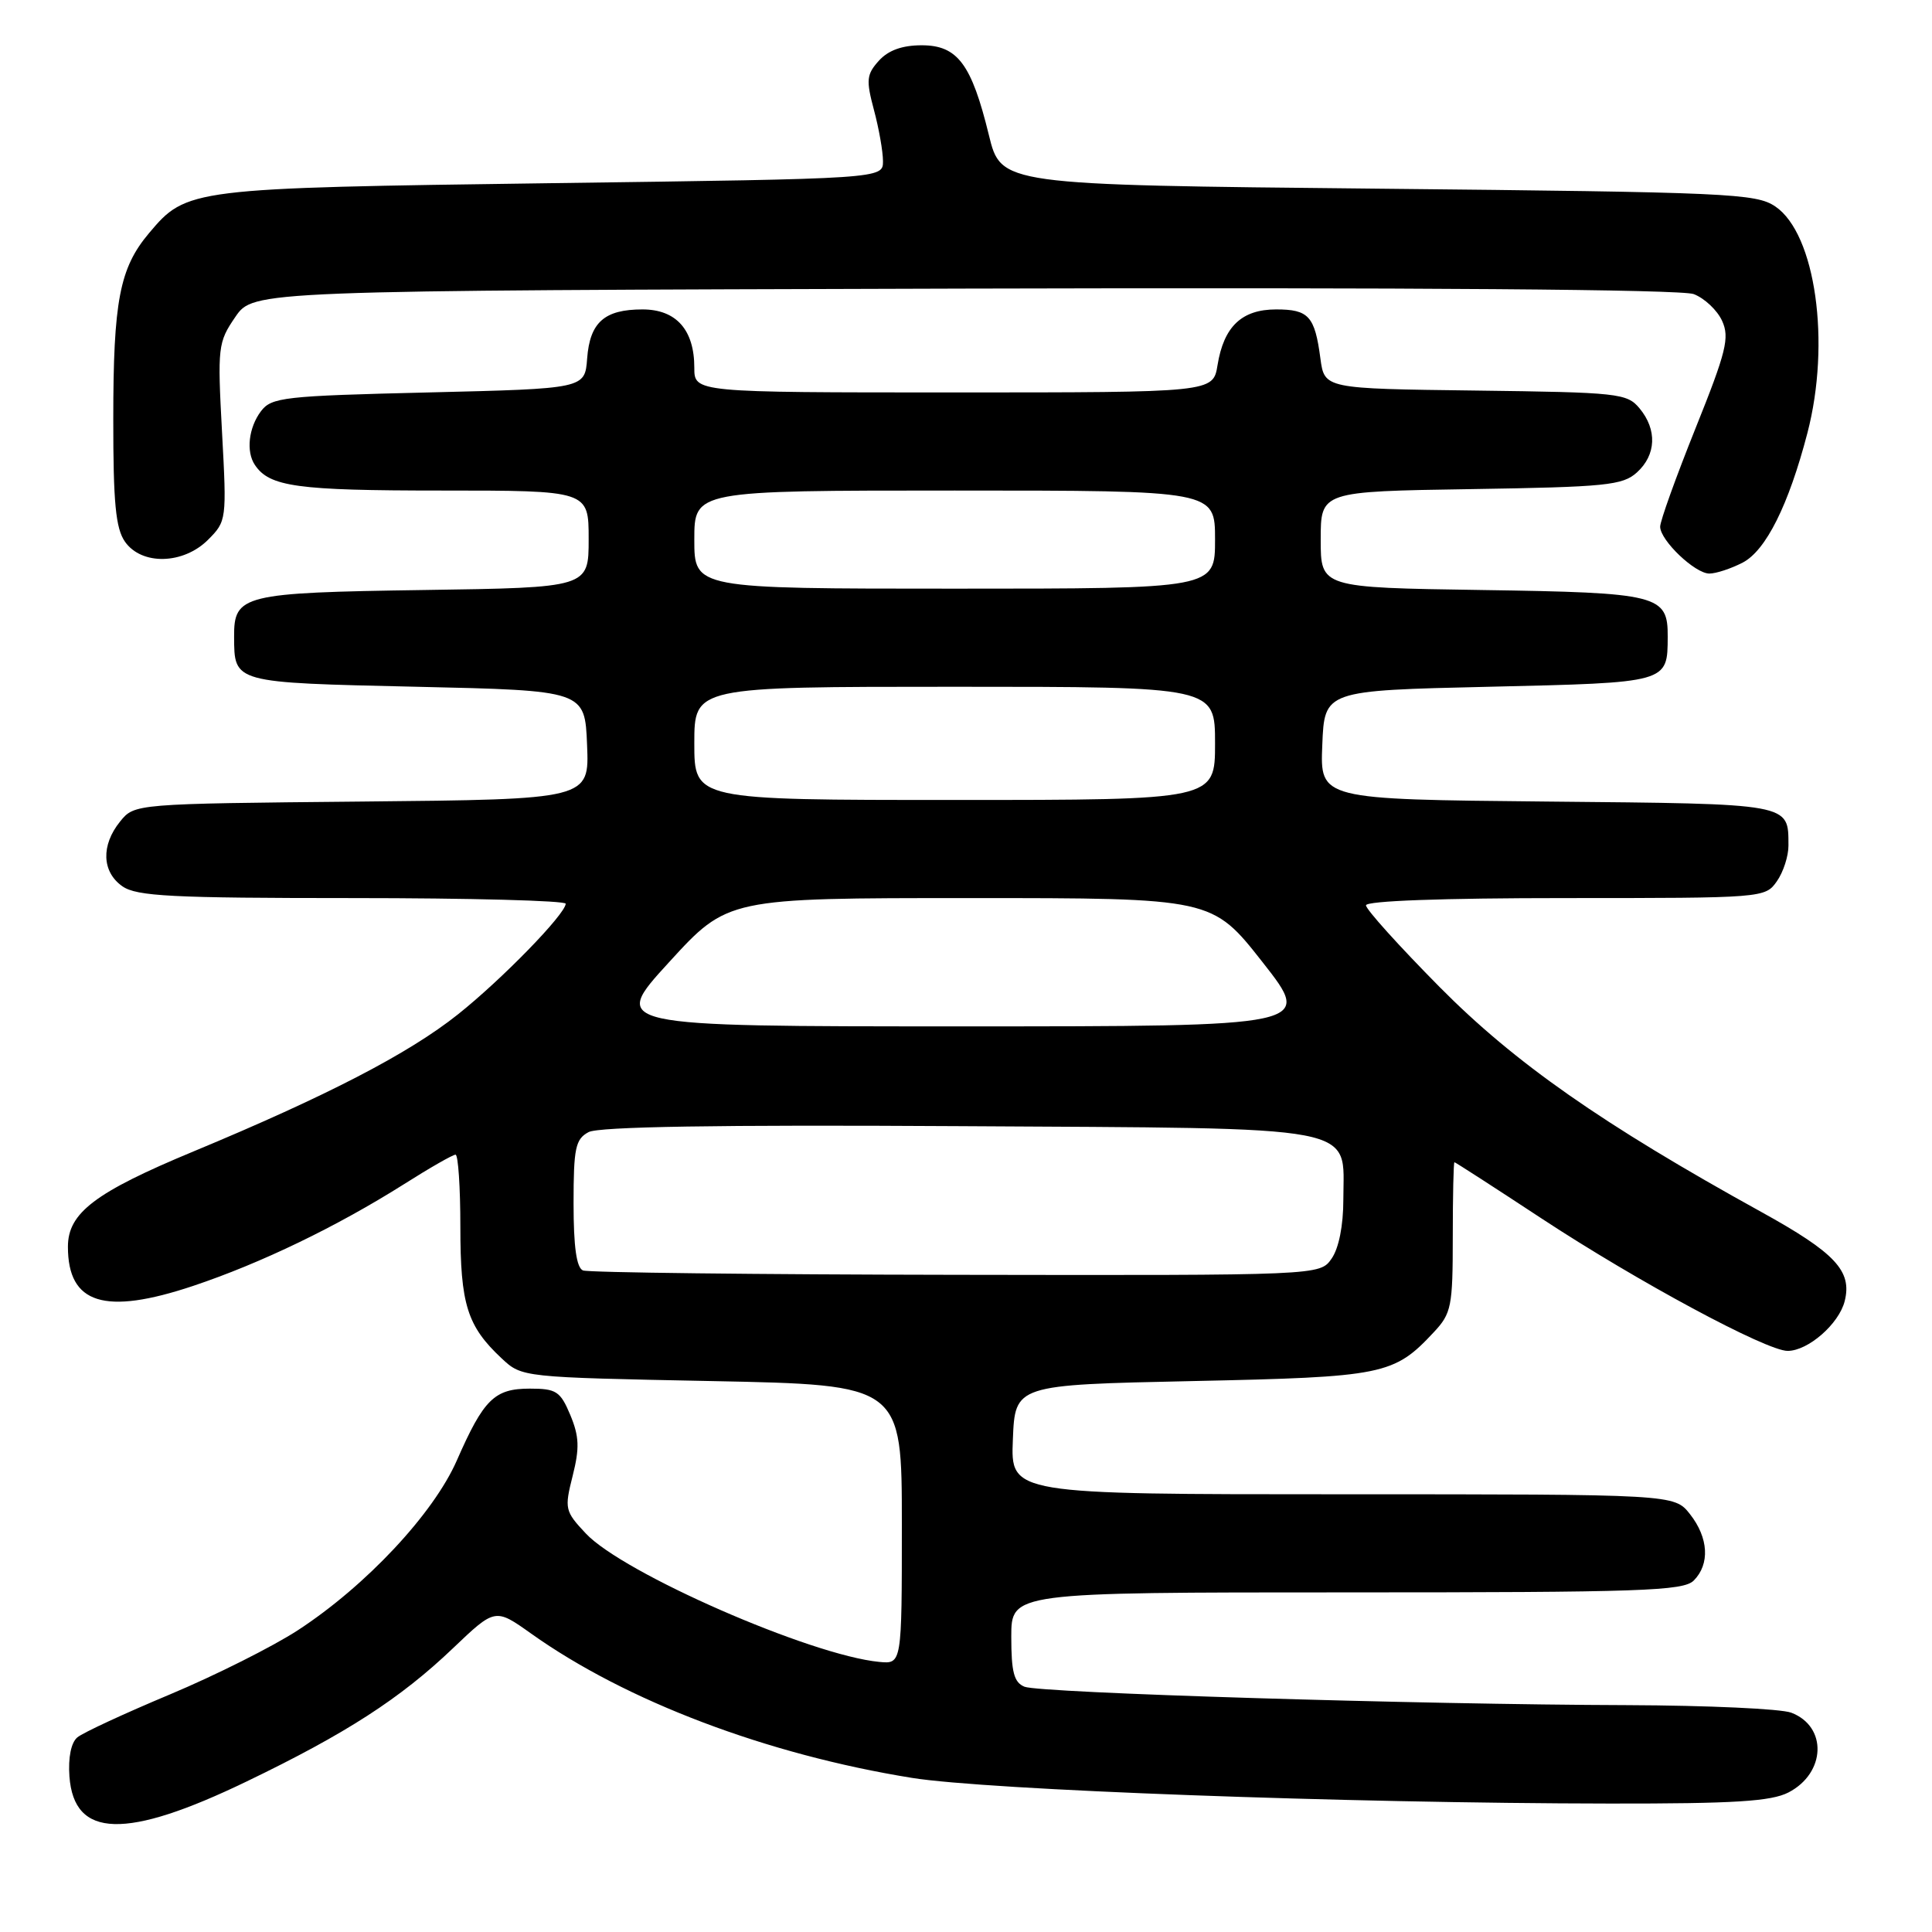 <?xml version="1.0" encoding="UTF-8" standalone="no"?>
<!DOCTYPE svg PUBLIC "-//W3C//DTD SVG 1.1//EN" "http://www.w3.org/Graphics/SVG/1.1/DTD/svg11.dtd" >
<svg xmlns="http://www.w3.org/2000/svg" xmlns:xlink="http://www.w3.org/1999/xlink" version="1.1" viewBox="0 0 256 256">
 <g >
 <path fill="currentColor"
d=" M 32.69 236.05 C 45.83 229.72 53.03 225.07 59.99 218.43 C 65.61 213.07 65.61 213.07 70.38 216.46 C 82.97 225.42 101.62 232.48 120.84 235.58 C 130.86 237.19 178.32 238.94 213.30 238.98 C 229.80 239.00 234.69 238.69 236.98 237.51 C 241.94 234.94 242.16 228.77 237.35 226.94 C 235.99 226.42 226.24 225.98 215.68 225.94 C 187.94 225.86 137.80 224.33 135.75 223.50 C 134.36 222.93 134.00 221.57 134.00 216.89 C 134.00 211.00 134.00 211.00 178.43 211.00 C 217.48 211.00 223.05 210.81 224.43 209.43 C 226.59 207.26 226.40 203.77 223.93 200.63 C 221.85 198.00 221.85 198.00 177.88 198.00 C 133.91 198.00 133.91 198.00 134.21 190.75 C 134.50 183.50 134.50 183.50 158.00 183.00 C 183.39 182.46 184.69 182.20 190.00 176.51 C 192.32 174.03 192.50 173.12 192.50 163.92 C 192.50 158.46 192.60 154.00 192.72 154.00 C 192.84 154.00 198.03 157.35 204.26 161.45 C 216.96 169.80 234.06 179.00 236.87 179.00 C 239.58 179.00 243.67 175.43 244.43 172.41 C 245.44 168.41 243.19 166.01 233.38 160.59 C 212.27 148.93 200.73 140.86 190.75 130.78 C 185.39 125.36 181.00 120.50 181.00 119.96 C 181.00 119.37 191.13 119.00 207.44 119.00 C 233.64 119.00 233.90 118.98 235.44 116.78 C 236.30 115.56 236.99 113.42 236.98 112.03 C 236.95 106.41 237.57 106.52 204.99 106.21 C 174.91 105.92 174.91 105.92 175.21 98.71 C 175.50 91.50 175.50 91.50 197.29 91.00 C 221.12 90.45 220.95 90.50 220.98 84.37 C 221.01 78.83 219.81 78.53 196.35 78.18 C 175.00 77.86 175.00 77.86 175.00 71.49 C 175.00 65.12 175.00 65.12 194.90 64.81 C 212.81 64.53 215.01 64.31 216.90 62.60 C 219.46 60.28 219.60 56.94 217.25 54.11 C 215.59 52.11 214.47 51.99 195.50 51.75 C 175.50 51.50 175.50 51.50 174.96 47.50 C 174.22 41.89 173.41 41.00 169.10 41.00 C 164.54 41.00 162.16 43.26 161.33 48.38 C 160.74 52.00 160.74 52.00 126.37 52.00 C 92.00 52.00 92.00 52.00 92.00 48.72 C 92.00 43.70 89.60 41.00 85.13 41.00 C 80.09 41.00 78.16 42.71 77.80 47.50 C 77.50 51.50 77.50 51.50 56.79 52.00 C 37.57 52.46 35.97 52.64 34.57 54.50 C 32.95 56.66 32.58 59.83 33.77 61.60 C 35.70 64.50 39.36 65.00 58.43 65.00 C 78.00 65.00 78.00 65.00 78.00 71.43 C 78.00 77.86 78.00 77.86 56.15 78.18 C 32.15 78.53 30.99 78.82 31.02 84.37 C 31.05 90.51 30.83 90.45 55.21 91.00 C 77.50 91.50 77.50 91.50 77.79 98.71 C 78.09 105.92 78.09 105.92 47.95 106.21 C 17.82 106.50 17.82 106.50 15.91 108.86 C 13.37 112.00 13.49 115.53 16.22 117.44 C 18.11 118.76 22.75 119.00 46.72 119.00 C 62.28 119.00 74.98 119.34 74.96 119.75 C 74.89 121.16 66.51 129.77 60.68 134.41 C 54.18 139.59 43.32 145.22 25.64 152.57 C 12.59 157.99 9.00 160.72 9.00 165.20 C 9.00 172.79 13.85 174.31 25.59 170.39 C 34.58 167.38 44.61 162.54 53.58 156.88 C 56.95 154.74 60.00 153.00 60.36 153.00 C 60.71 153.00 61.00 157.30 61.00 162.55 C 61.00 172.84 61.90 175.72 66.48 180.00 C 69.16 182.50 69.17 182.50 94.33 183.00 C 119.50 183.50 119.50 183.50 119.50 202.00 C 119.50 220.50 119.50 220.50 116.50 220.21 C 107.43 219.34 82.53 208.45 77.62 203.19 C 74.85 200.24 74.78 199.92 75.88 195.56 C 76.81 191.87 76.75 190.34 75.57 187.50 C 74.25 184.35 73.71 184.00 70.21 184.00 C 65.52 184.00 64.10 185.39 60.54 193.50 C 57.45 200.56 48.50 210.12 39.49 216.00 C 36.18 218.16 28.55 221.99 22.54 224.51 C 16.52 227.03 10.99 229.59 10.25 230.21 C 9.42 230.90 9.02 232.88 9.20 235.39 C 9.81 243.59 16.65 243.79 32.69 236.05 Z  M 230.91 74.55 C 233.99 72.95 237.00 66.93 239.49 57.38 C 242.61 45.41 240.57 30.97 235.24 27.36 C 232.68 25.63 229.14 25.47 182.57 25.00 C 132.64 24.50 132.64 24.50 131.03 17.89 C 128.73 8.48 126.88 6.00 122.13 6.00 C 119.55 6.00 117.71 6.66 116.46 8.04 C 114.82 9.86 114.74 10.59 115.80 14.56 C 116.46 17.02 117.00 20.08 117.00 21.36 C 117.00 23.68 117.00 23.68 73.13 24.27 C 25.15 24.92 24.73 24.97 19.74 30.90 C 15.85 35.52 15.01 39.88 15.01 55.53 C 15.00 66.61 15.33 70.02 16.56 71.78 C 18.77 74.93 24.29 74.80 27.57 71.52 C 30.02 69.07 30.05 68.86 29.42 57.27 C 28.81 45.96 28.88 45.36 31.18 42.00 C 33.58 38.50 33.58 38.50 127.71 38.24 C 187.73 38.08 222.78 38.35 224.43 38.97 C 225.86 39.52 227.55 41.11 228.19 42.52 C 229.20 44.74 228.75 46.59 224.65 56.79 C 222.07 63.23 219.96 69.08 219.98 69.80 C 220.01 71.63 224.60 76.00 226.50 76.00 C 227.38 76.00 229.36 75.35 230.91 74.55 Z  M 77.25 168.34 C 76.39 167.99 76.00 165.22 76.00 159.45 C 76.00 152.11 76.25 150.94 77.99 150.01 C 79.33 149.29 95.13 149.03 126.88 149.22 C 181.23 149.54 178.00 148.93 178.00 158.93 C 178.00 162.40 177.40 165.41 176.44 166.78 C 174.89 169.00 174.89 169.00 126.69 168.92 C 100.19 168.88 77.94 168.62 77.25 168.34 Z  M 88.65 127.50 C 96.42 119.00 96.42 119.00 128.52 119.00 C 160.62 119.00 160.62 119.00 167.30 127.50 C 173.98 136.00 173.98 136.00 127.42 136.00 C 80.87 136.00 80.87 136.00 88.65 127.50 Z  M 92.00 98.50 C 92.00 91.00 92.00 91.00 126.50 91.00 C 161.00 91.00 161.00 91.00 161.00 98.50 C 161.00 106.00 161.00 106.00 126.50 106.00 C 92.00 106.00 92.00 106.00 92.00 98.50 Z  M 92.00 71.50 C 92.00 65.00 92.00 65.00 126.50 65.00 C 161.00 65.00 161.00 65.00 161.00 71.50 C 161.00 78.00 161.00 78.00 126.50 78.00 C 92.00 78.00 92.00 78.00 92.00 71.50 Z "/>
</g>
</svg>